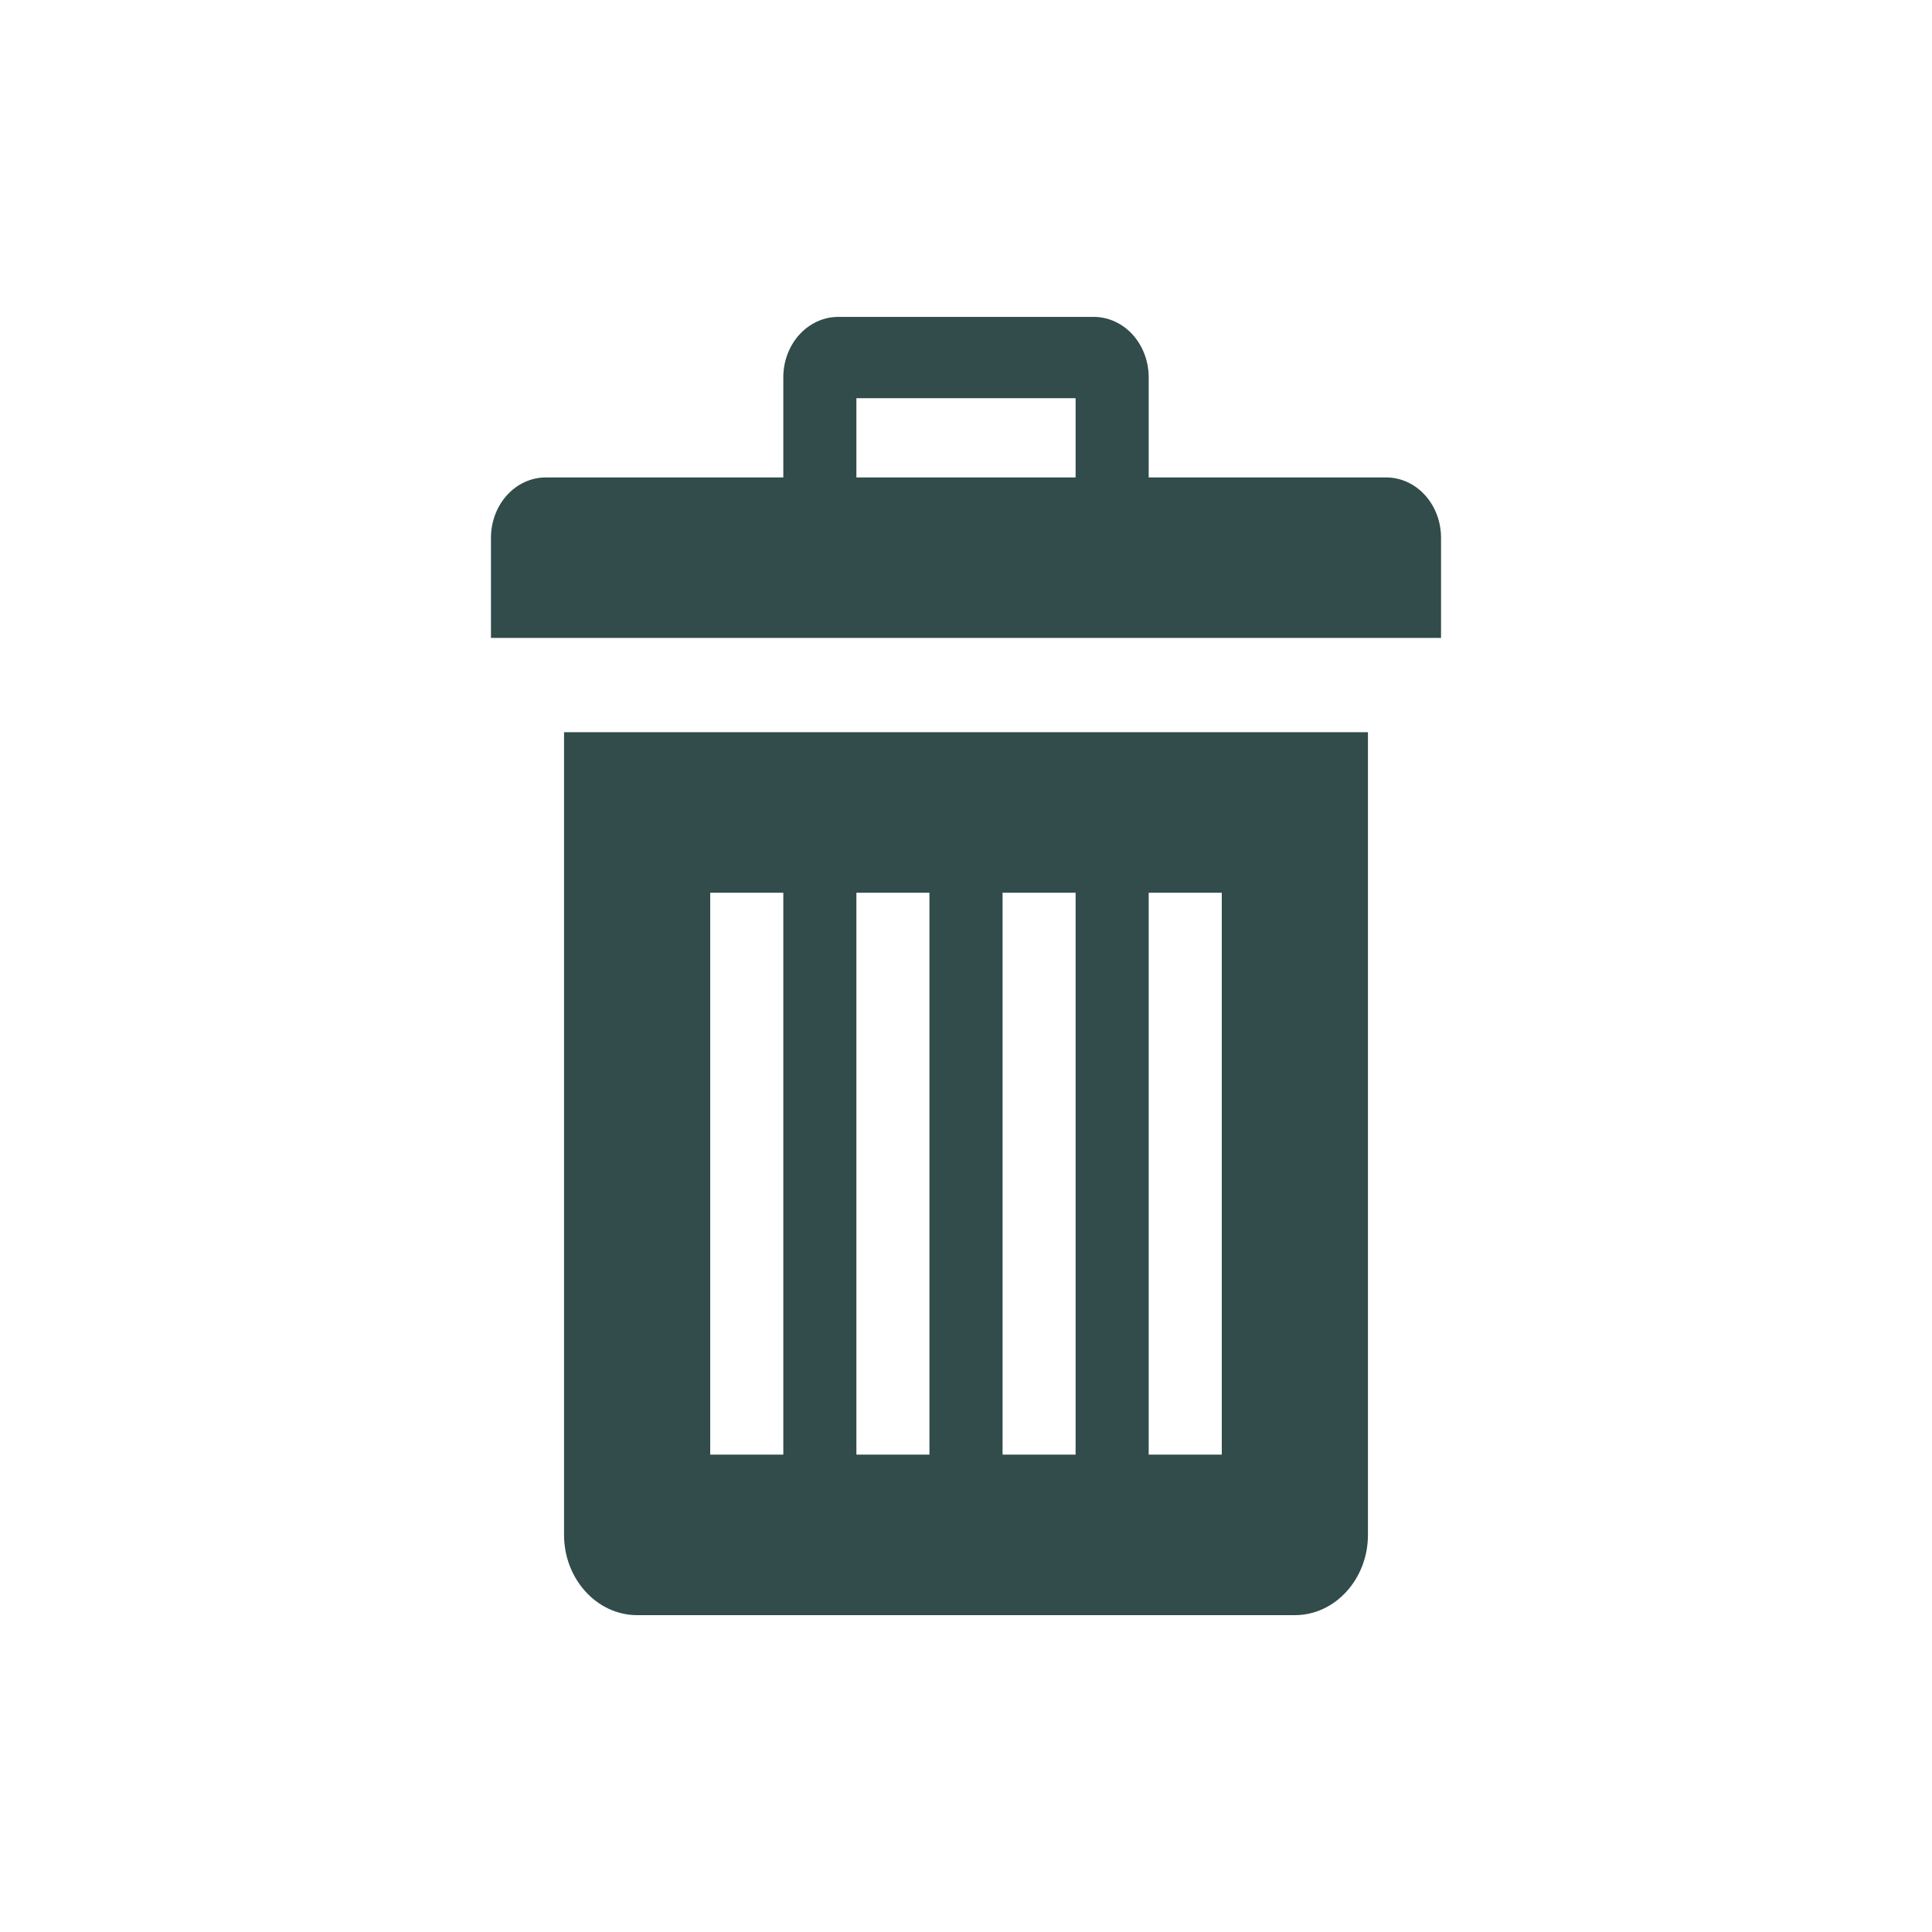 <svg width="41" height="41" viewBox="0 0 41 41" fill="none" xmlns="http://www.w3.org/2000/svg">
<path d="M29.418 10.132H24.377V8.002C24.376 7.664 24.253 7.34 24.035 7.1C23.817 6.861 23.522 6.726 23.214 6.725H17.786C17.478 6.726 17.183 6.861 16.965 7.1C16.747 7.34 16.624 7.664 16.623 8.002V10.132H11.582C11.274 10.132 10.978 10.267 10.76 10.507C10.543 10.746 10.42 11.07 10.419 11.409V13.538H30.581V11.409C30.58 11.07 30.458 10.746 30.24 10.507C30.022 10.267 29.726 10.132 29.418 10.132ZM22.826 10.132H18.174V8.45H22.826V10.132Z" fill="#324B4B"/>
<path d="M11.97 15.538V32.573C11.97 33.51 12.668 34.276 13.521 34.276H27.479C28.332 34.276 29.03 33.51 29.03 32.573V15.538H11.97ZM16.623 30.869H15.072V18.945H16.623V30.869ZM19.724 30.869H18.174V18.945H19.724V30.869ZM22.826 30.869H21.276V18.945H22.826V30.869ZM25.928 30.869H24.377V18.945H25.928V30.869Z" fill="#324B4B"/>
</svg>
